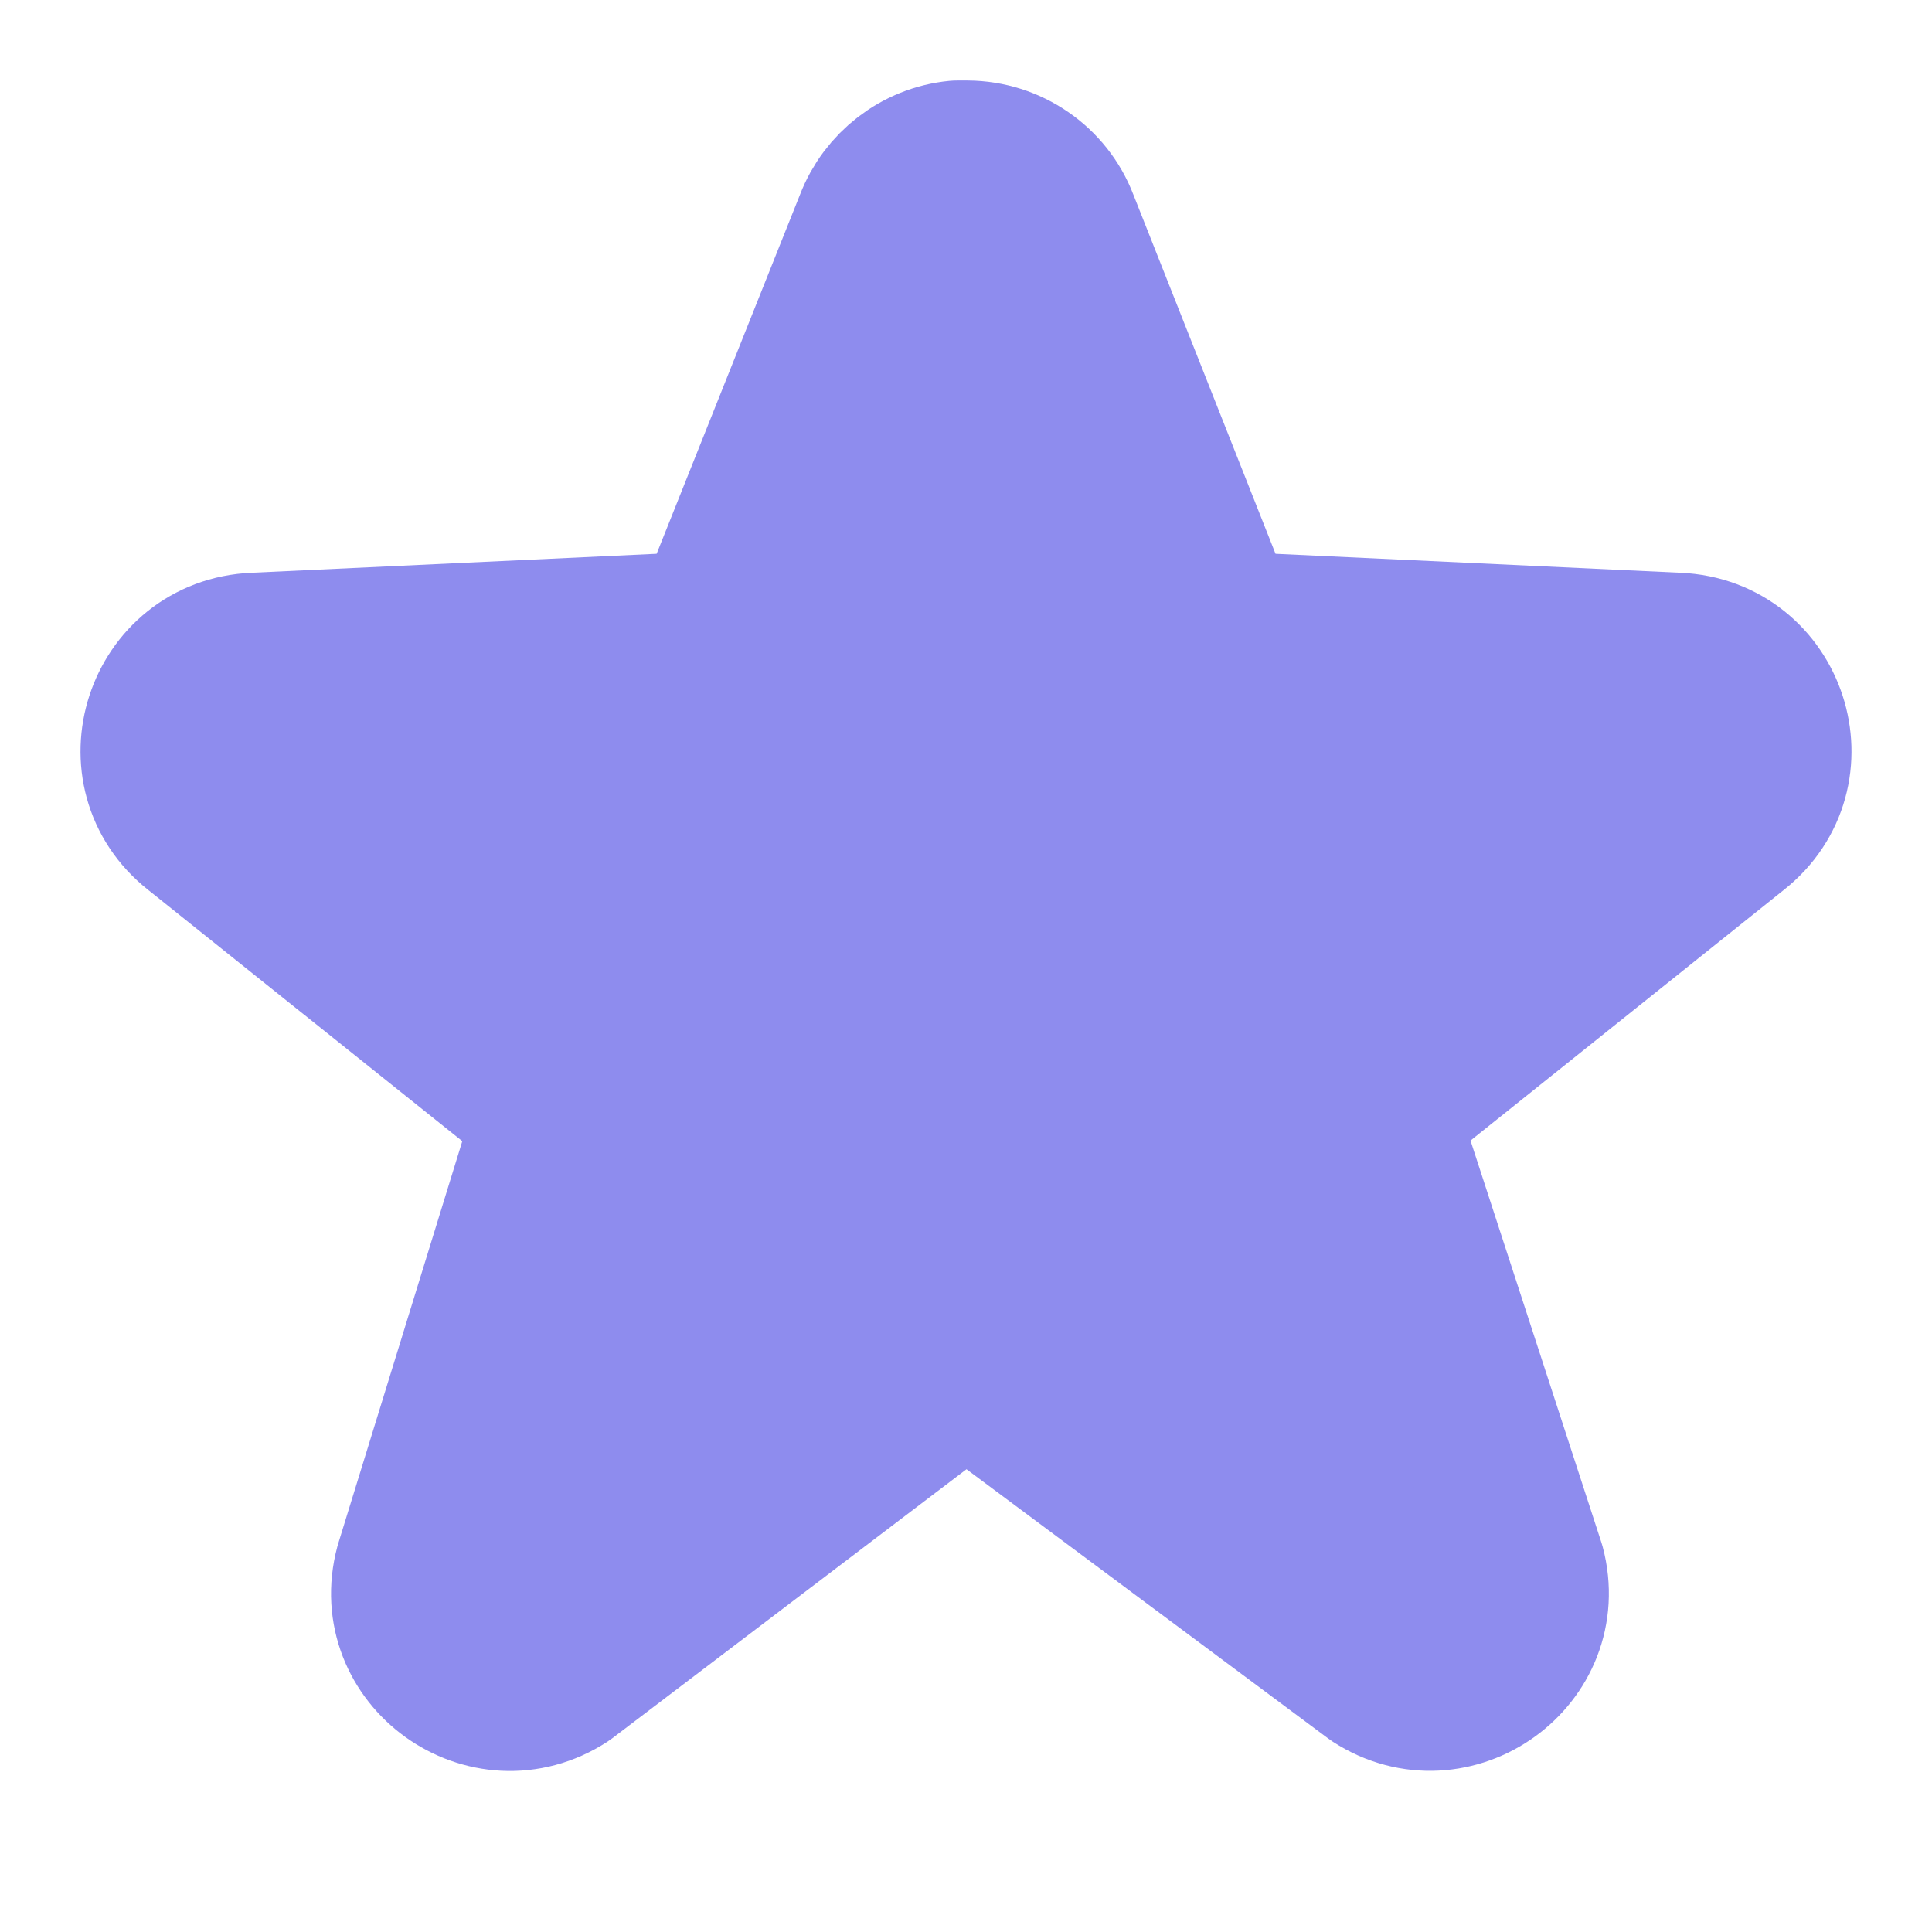 <svg width="24" height="24" viewBox="0 0 24 24" fill="none" xmlns="http://www.w3.org/2000/svg">
<path d="M11.888 2L12.017 2C12.519 2.003 12.969 2.313 13.147 2.78L15.153 7.848L20.832 8.114C21.96 8.162 22.421 9.578 21.535 10.274L17.102 13.82L18.943 19.473C19.228 20.544 18.036 21.402 17.102 20.798L12 17L7 20.798C6.065 21.406 4.868 20.546 5.156 19.473L6.899 13.82L2.465 10.274C1.579 9.578 2.04 8.162 3.168 8.114L8.847 7.848L10.87 2.78C11.034 2.352 11.428 2.045 11.888 2Z" fill="#8E8CEE" stroke="#8E8CEE" stroke-width="2" stroke-linejoin="round"/>
</svg>
